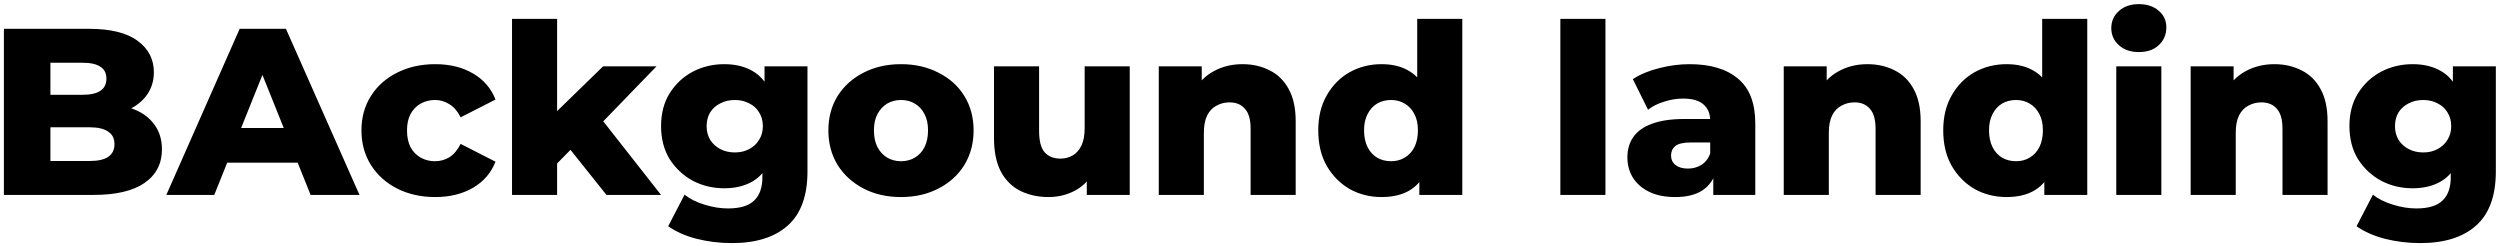 <svg width="590" height="58" viewBox="0 0 590 58" fill="none" xmlns="http://www.w3.org/2000/svg">
<path d="M0.92 46V6.8H20.968C26.12 6.8 29.965 7.752 32.504 9.656C35.043 11.523 36.312 13.987 36.312 17.048C36.312 19.064 35.771 20.837 34.688 22.368C33.643 23.861 32.149 25.056 30.208 25.952C28.304 26.811 26.027 27.24 23.376 27.24L24.496 24.552C27.259 24.552 29.667 24.981 31.72 25.84C33.773 26.661 35.36 27.875 36.48 29.48C37.637 31.048 38.216 32.971 38.216 35.248C38.216 38.645 36.835 41.296 34.072 43.2C31.347 45.067 27.352 46 22.088 46H0.92ZM11.896 37.992H21.192C23.096 37.992 24.533 37.675 25.504 37.04C26.512 36.368 27.016 35.36 27.016 34.016C27.016 32.672 26.512 31.683 25.504 31.048C24.533 30.376 23.096 30.04 21.192 30.04H11.112V22.368H19.512C21.379 22.368 22.779 22.051 23.712 21.416C24.645 20.781 25.112 19.829 25.112 18.56C25.112 17.291 24.645 16.357 23.712 15.76C22.779 15.125 21.379 14.808 19.512 14.808H11.896V37.992ZM39.255 46L56.559 6.8H67.479L84.839 46H73.303L59.751 12.232H64.119L50.567 46H39.255ZM48.719 38.384L51.575 30.208H70.727L73.583 38.384H48.719ZM102.717 46.504C99.357 46.504 96.352 45.832 93.701 44.488C91.088 43.144 89.034 41.296 87.541 38.944C86.048 36.555 85.301 33.829 85.301 30.768C85.301 27.707 86.048 25 87.541 22.648C89.034 20.296 91.088 18.467 93.701 17.16C96.352 15.816 99.357 15.144 102.717 15.144C106.152 15.144 109.12 15.872 111.621 17.328C114.122 18.784 115.896 20.837 116.941 23.488L108.709 27.688C108 26.269 107.122 25.243 106.077 24.608C105.032 23.936 103.893 23.6 102.661 23.6C101.429 23.6 100.309 23.88 99.301 24.44C98.293 25 97.49 25.821 96.893 26.904C96.333 27.949 96.053 29.237 96.053 30.768C96.053 32.336 96.333 33.661 96.893 34.744C97.49 35.827 98.293 36.648 99.301 37.208C100.309 37.768 101.429 38.048 102.661 38.048C103.893 38.048 105.032 37.731 106.077 37.096C107.122 36.424 108 35.379 108.709 33.96L116.941 38.16C115.896 40.811 114.122 42.864 111.621 44.32C109.12 45.776 106.152 46.504 102.717 46.504ZM129.686 40.4L129.966 27.688L142.342 15.648H154.942L141.222 29.816L135.79 34.184L129.686 40.4ZM120.838 46V4.448H131.478V46H120.838ZM143.126 46L133.83 34.352L140.438 26.176L156.006 46H143.126ZM172.756 57.368C169.844 57.368 167.063 57.032 164.412 56.36C161.799 55.688 159.559 54.699 157.692 53.392L161.556 45.944C162.825 46.952 164.393 47.736 166.26 48.296C168.164 48.893 170.012 49.192 171.804 49.192C174.679 49.192 176.751 48.557 178.02 47.288C179.289 46.056 179.924 44.245 179.924 41.856V38.272L180.484 29.76L180.428 21.192V15.648H190.564V40.456C190.564 46.205 189.015 50.461 185.916 53.224C182.817 55.987 178.431 57.368 172.756 57.368ZM170.908 44.432C168.22 44.432 165.737 43.835 163.46 42.64C161.22 41.408 159.409 39.709 158.028 37.544C156.684 35.341 156.012 32.747 156.012 29.76C156.012 26.773 156.684 24.197 158.028 22.032C159.409 19.829 161.22 18.131 163.46 16.936C165.737 15.741 168.22 15.144 170.908 15.144C173.484 15.144 175.687 15.667 177.516 16.712C179.345 17.72 180.727 19.307 181.66 21.472C182.631 23.637 183.116 26.4 183.116 29.76C183.116 33.12 182.631 35.883 181.66 38.048C180.727 40.213 179.345 41.819 177.516 42.864C175.687 43.909 173.484 44.432 170.908 44.432ZM173.428 35.976C174.697 35.976 175.817 35.715 176.788 35.192C177.796 34.669 178.58 33.941 179.14 33.008C179.737 32.075 180.036 30.992 180.036 29.76C180.036 28.528 179.737 27.445 179.14 26.512C178.58 25.579 177.796 24.869 176.788 24.384C175.817 23.861 174.697 23.6 173.428 23.6C172.159 23.6 171.02 23.861 170.012 24.384C169.004 24.869 168.201 25.579 167.604 26.512C167.044 27.445 166.764 28.528 166.764 29.76C166.764 30.992 167.044 32.075 167.604 33.008C168.201 33.941 169.004 34.669 170.012 35.192C171.02 35.715 172.159 35.976 173.428 35.976ZM212.632 46.504C209.31 46.504 206.36 45.832 203.784 44.488C201.208 43.144 199.174 41.296 197.68 38.944C196.224 36.555 195.496 33.829 195.496 30.768C195.496 27.707 196.224 25 197.68 22.648C199.174 20.296 201.208 18.467 203.784 17.16C206.36 15.816 209.31 15.144 212.632 15.144C215.955 15.144 218.904 15.816 221.48 17.16C224.094 18.467 226.128 20.296 227.584 22.648C229.04 25 229.768 27.707 229.768 30.768C229.768 33.829 229.04 36.555 227.584 38.944C226.128 41.296 224.094 43.144 221.48 44.488C218.904 45.832 215.955 46.504 212.632 46.504ZM212.632 38.048C213.864 38.048 214.947 37.768 215.88 37.208C216.851 36.648 217.616 35.827 218.176 34.744C218.736 33.624 219.016 32.299 219.016 30.768C219.016 29.237 218.736 27.949 218.176 26.904C217.616 25.821 216.851 25 215.88 24.44C214.947 23.88 213.864 23.6 212.632 23.6C211.438 23.6 210.355 23.88 209.384 24.44C208.451 25 207.686 25.821 207.088 26.904C206.528 27.949 206.248 29.237 206.248 30.768C206.248 32.299 206.528 33.624 207.088 34.744C207.686 35.827 208.451 36.648 209.384 37.208C210.355 37.768 211.438 38.048 212.632 38.048ZM247.465 46.504C245.001 46.504 242.78 46.019 240.801 45.048C238.86 44.077 237.329 42.565 236.209 40.512C235.127 38.421 234.585 35.789 234.585 32.616V15.648H245.225V30.88C245.225 33.232 245.655 34.912 246.513 35.92C247.409 36.928 248.66 37.432 250.265 37.432C251.311 37.432 252.263 37.189 253.121 36.704C253.98 36.219 254.671 35.453 255.193 34.408C255.716 33.325 255.977 31.944 255.977 30.264V15.648H266.617V46H256.481V37.432L258.441 39.84C257.396 42.08 255.884 43.76 253.905 44.88C251.927 45.963 249.78 46.504 247.465 46.504ZM293.239 15.144C295.591 15.144 297.719 15.629 299.623 16.6C301.527 17.533 303.02 18.989 304.103 20.968C305.223 22.947 305.783 25.504 305.783 28.64V46H295.143V30.376C295.143 28.211 294.695 26.643 293.799 25.672C292.94 24.664 291.727 24.16 290.159 24.16C289.039 24.16 288.012 24.421 287.079 24.944C286.145 25.429 285.417 26.195 284.895 27.24C284.372 28.285 284.111 29.648 284.111 31.328V46H273.471V15.648H283.607V24.272L281.647 21.752C282.804 19.549 284.391 17.907 286.407 16.824C288.423 15.704 290.7 15.144 293.239 15.144ZM326.062 46.504C323.299 46.504 320.779 45.869 318.502 44.6C316.262 43.293 314.47 41.483 313.126 39.168C311.782 36.816 311.11 34.016 311.11 30.768C311.11 27.557 311.782 24.795 313.126 22.48C314.47 20.128 316.262 18.317 318.502 17.048C320.779 15.779 323.299 15.144 326.062 15.144C328.675 15.144 330.878 15.704 332.67 16.824C334.499 17.944 335.88 19.661 336.814 21.976C337.747 24.291 338.214 27.221 338.214 30.768C338.214 34.389 337.766 37.357 336.87 39.672C335.974 41.987 334.63 43.704 332.838 44.824C331.046 45.944 328.787 46.504 326.062 46.504ZM328.302 38.048C329.496 38.048 330.56 37.768 331.494 37.208C332.464 36.648 333.23 35.827 333.79 34.744C334.35 33.624 334.63 32.299 334.63 30.768C334.63 29.237 334.35 27.949 333.79 26.904C333.23 25.821 332.464 25 331.494 24.44C330.56 23.88 329.496 23.6 328.302 23.6C327.07 23.6 325.968 23.88 324.998 24.44C324.064 25 323.318 25.821 322.758 26.904C322.198 27.949 321.918 29.237 321.918 30.768C321.918 32.299 322.198 33.624 322.758 34.744C323.318 35.827 324.064 36.648 324.998 37.208C325.968 37.768 327.07 38.048 328.302 38.048ZM334.966 46V40.792L335.022 30.768L334.462 20.744V4.448H345.102V46H334.966ZM368.244 46V4.448H378.884V46H368.244ZM404.335 46V40.344L403.607 38.944V28.528C403.607 26.848 403.084 25.56 402.039 24.664C401.031 23.731 399.407 23.264 397.167 23.264C395.711 23.264 394.236 23.507 392.743 23.992C391.249 24.44 389.98 25.075 388.935 25.896L385.351 18.672C387.068 17.552 389.121 16.693 391.511 16.096C393.937 15.461 396.345 15.144 398.735 15.144C403.663 15.144 407.471 16.283 410.159 18.56C412.884 20.8 414.247 24.328 414.247 29.144V46H404.335ZM395.375 46.504C392.948 46.504 390.895 46.093 389.215 45.272C387.535 44.451 386.247 43.331 385.351 41.912C384.492 40.493 384.063 38.907 384.063 37.152C384.063 35.285 384.529 33.68 385.463 32.336C386.433 30.955 387.908 29.909 389.887 29.2C391.865 28.453 394.423 28.08 397.559 28.08H404.727V33.624H399.015C397.297 33.624 396.084 33.904 395.375 34.464C394.703 35.024 394.367 35.771 394.367 36.704C394.367 37.637 394.721 38.384 395.431 38.944C396.14 39.504 397.111 39.784 398.343 39.784C399.5 39.784 400.545 39.504 401.479 38.944C402.449 38.347 403.159 37.451 403.607 36.256L405.063 40.176C404.503 42.267 403.401 43.853 401.759 44.936C400.153 45.981 398.025 46.504 395.375 46.504ZM440.731 15.144C443.083 15.144 445.211 15.629 447.115 16.6C449.019 17.533 450.512 18.989 451.595 20.968C452.715 22.947 453.275 25.504 453.275 28.64V46H442.635V30.376C442.635 28.211 442.187 26.643 441.291 25.672C440.432 24.664 439.219 24.16 437.651 24.16C436.531 24.16 435.504 24.421 434.571 24.944C433.638 25.429 432.91 26.195 432.387 27.24C431.864 28.285 431.603 29.648 431.603 31.328V46H420.963V15.648H431.099V24.272L429.139 21.752C430.296 19.549 431.883 17.907 433.899 16.824C435.915 15.704 438.192 15.144 440.731 15.144ZM473.554 46.504C470.791 46.504 468.271 45.869 465.994 44.6C463.754 43.293 461.962 41.483 460.618 39.168C459.274 36.816 458.602 34.016 458.602 30.768C458.602 27.557 459.274 24.795 460.618 22.48C461.962 20.128 463.754 18.317 465.994 17.048C468.271 15.779 470.791 15.144 473.554 15.144C476.167 15.144 478.37 15.704 480.162 16.824C481.991 17.944 483.373 19.661 484.306 21.976C485.239 24.291 485.706 27.221 485.706 30.768C485.706 34.389 485.258 37.357 484.362 39.672C483.466 41.987 482.122 43.704 480.33 44.824C478.538 45.944 476.279 46.504 473.554 46.504ZM475.794 38.048C476.989 38.048 478.053 37.768 478.986 37.208C479.957 36.648 480.722 35.827 481.282 34.744C481.842 33.624 482.122 32.299 482.122 30.768C482.122 29.237 481.842 27.949 481.282 26.904C480.722 25.821 479.957 25 478.986 24.44C478.053 23.88 476.989 23.6 475.794 23.6C474.562 23.6 473.461 23.88 472.49 24.44C471.557 25 470.81 25.821 470.25 26.904C469.69 27.949 469.41 29.237 469.41 30.768C469.41 32.299 469.69 33.624 470.25 34.744C470.81 35.827 471.557 36.648 472.49 37.208C473.461 37.768 474.562 38.048 475.794 38.048ZM482.458 46V40.792L482.514 30.768L481.954 20.744V4.448H492.594V46H482.458ZM499.439 46V15.648H510.079V46H499.439ZM504.759 12.288C502.818 12.288 501.25 11.747 500.055 10.664C498.861 9.581 498.263 8.237 498.263 6.632C498.263 5.027 498.861 3.683 500.055 2.6C501.25 1.517 502.818 0.976 504.759 0.976C506.701 0.976 508.269 1.499 509.463 2.544C510.658 3.552 511.255 4.859 511.255 6.464C511.255 8.144 510.658 9.544 509.463 10.664C508.306 11.747 506.738 12.288 504.759 12.288ZM536.762 15.144C539.114 15.144 541.242 15.629 543.146 16.6C545.05 17.533 546.543 18.989 547.626 20.968C548.746 22.947 549.306 25.504 549.306 28.64V46H538.666V30.376C538.666 28.211 538.218 26.643 537.322 25.672C536.463 24.664 535.25 24.16 533.682 24.16C532.562 24.16 531.535 24.421 530.602 24.944C529.669 25.429 528.941 26.195 528.418 27.24C527.895 28.285 527.634 29.648 527.634 31.328V46H516.994V15.648H527.13V24.272L525.17 21.752C526.327 19.549 527.914 17.907 529.93 16.824C531.946 15.704 534.223 15.144 536.762 15.144ZM571.209 57.368C568.297 57.368 565.516 57.032 562.865 56.36C560.252 55.688 558.012 54.699 556.145 53.392L560.009 45.944C561.278 46.952 562.846 47.736 564.713 48.296C566.617 48.893 568.465 49.192 570.257 49.192C573.132 49.192 575.204 48.557 576.473 47.288C577.742 46.056 578.377 44.245 578.377 41.856V38.272L578.937 29.76L578.881 21.192V15.648H589.017V40.456C589.017 46.205 587.468 50.461 584.369 53.224C581.27 55.987 576.884 57.368 571.209 57.368ZM569.361 44.432C566.673 44.432 564.19 43.835 561.913 42.64C559.673 41.408 557.862 39.709 556.481 37.544C555.137 35.341 554.465 32.747 554.465 29.76C554.465 26.773 555.137 24.197 556.481 22.032C557.862 19.829 559.673 18.131 561.913 16.936C564.19 15.741 566.673 15.144 569.361 15.144C571.937 15.144 574.14 15.667 575.969 16.712C577.798 17.72 579.18 19.307 580.113 21.472C581.084 23.637 581.569 26.4 581.569 29.76C581.569 33.12 581.084 35.883 580.113 38.048C579.18 40.213 577.798 41.819 575.969 42.864C574.14 43.909 571.937 44.432 569.361 44.432ZM571.881 35.976C573.15 35.976 574.27 35.715 575.241 35.192C576.249 34.669 577.033 33.941 577.593 33.008C578.19 32.075 578.489 30.992 578.489 29.76C578.489 28.528 578.19 27.445 577.593 26.512C577.033 25.579 576.249 24.869 575.241 24.384C574.27 23.861 573.15 23.6 571.881 23.6C570.612 23.6 569.473 23.861 568.465 24.384C567.457 24.869 566.654 25.579 566.057 26.512C565.497 27.445 565.217 28.528 565.217 29.76C565.217 30.992 565.497 32.075 566.057 33.008C566.654 33.941 567.457 34.669 568.465 35.192C569.473 35.715 570.612 35.976 571.881 35.976Z" fill="black"/>
</svg>
